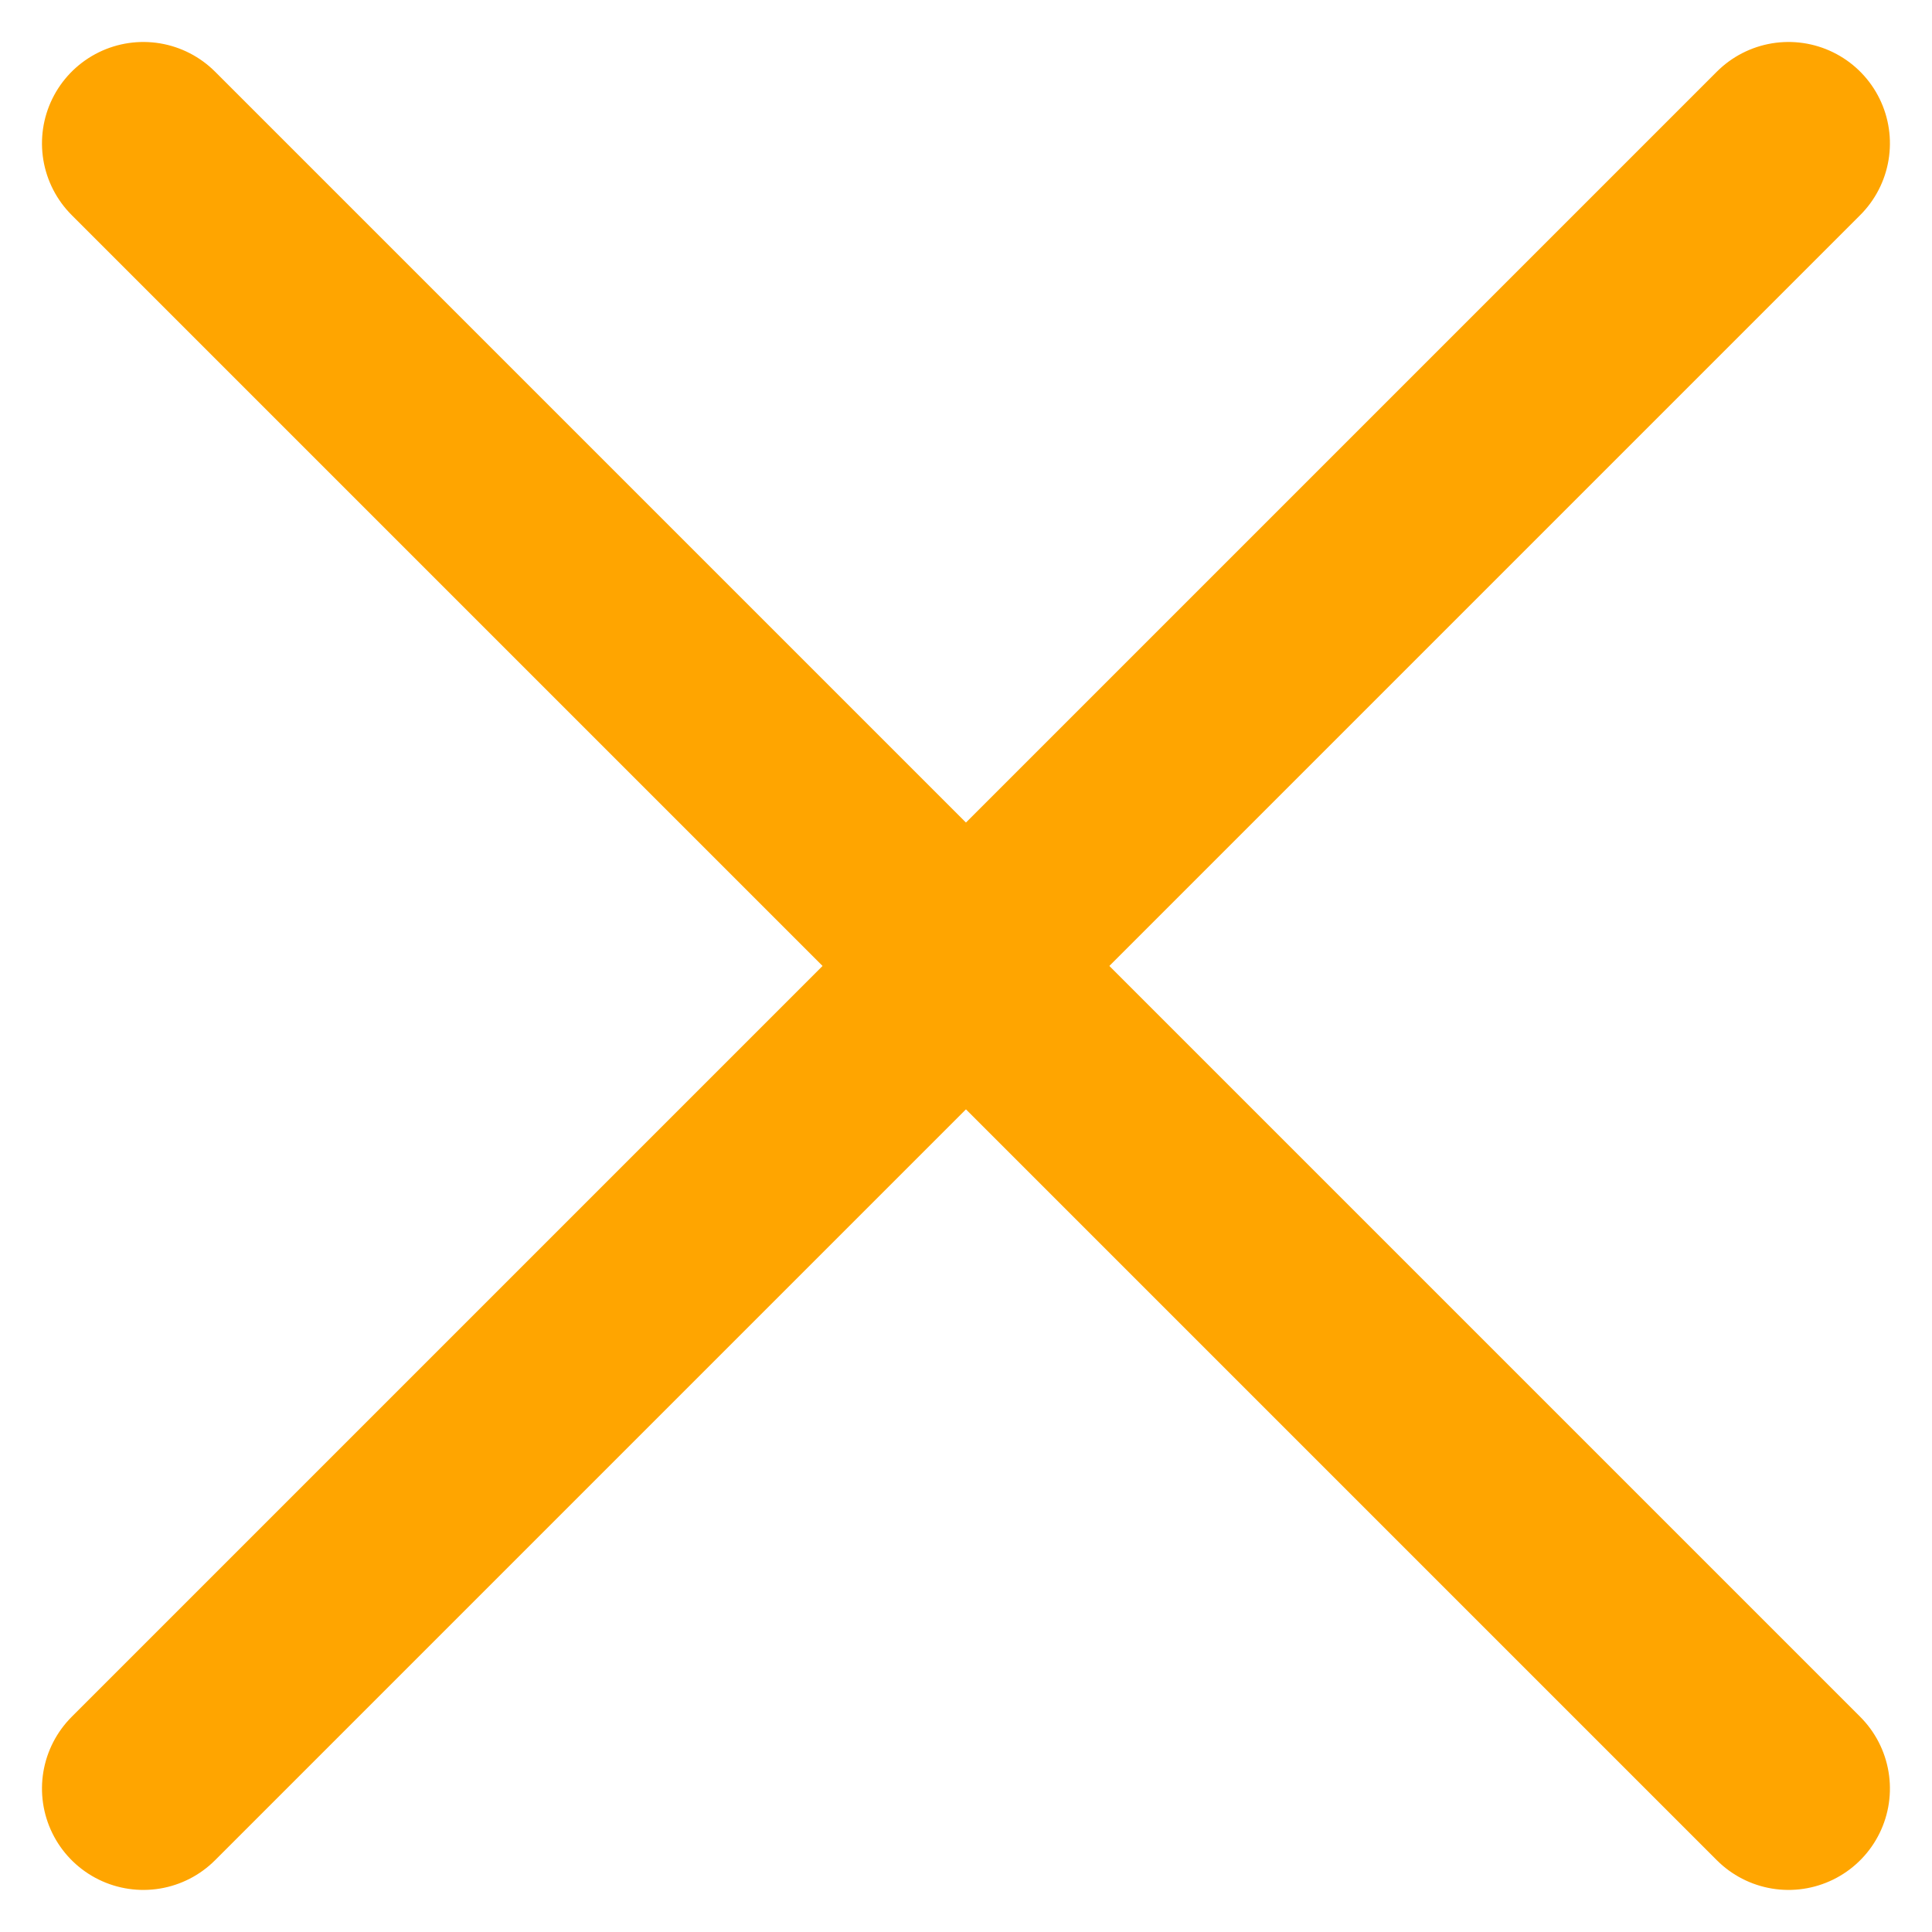 <svg xmlns="http://www.w3.org/2000/svg" width="19.055" height="19.054" viewBox="0 0 19.055 19.054">
  
<g id="Group_18" data-name="Group 18" transform="translate(-526.988 -170.787)">
    
<path id="Path_12" data-name="Path 12" d="M0,0V22.947" transform="translate(528.402 172.201) rotate(-45)" fill="none" stroke="#FFA500" stroke-linecap="round" stroke-width="2"></path>
    
<path id="Path_13" data-name="Path 13" d="M0,0V22.947" transform="translate(544.628 172.201) rotate(45)" fill="none" stroke="#FFA500" stroke-linecap="round" stroke-width="2"></path>
  </g>
</svg>